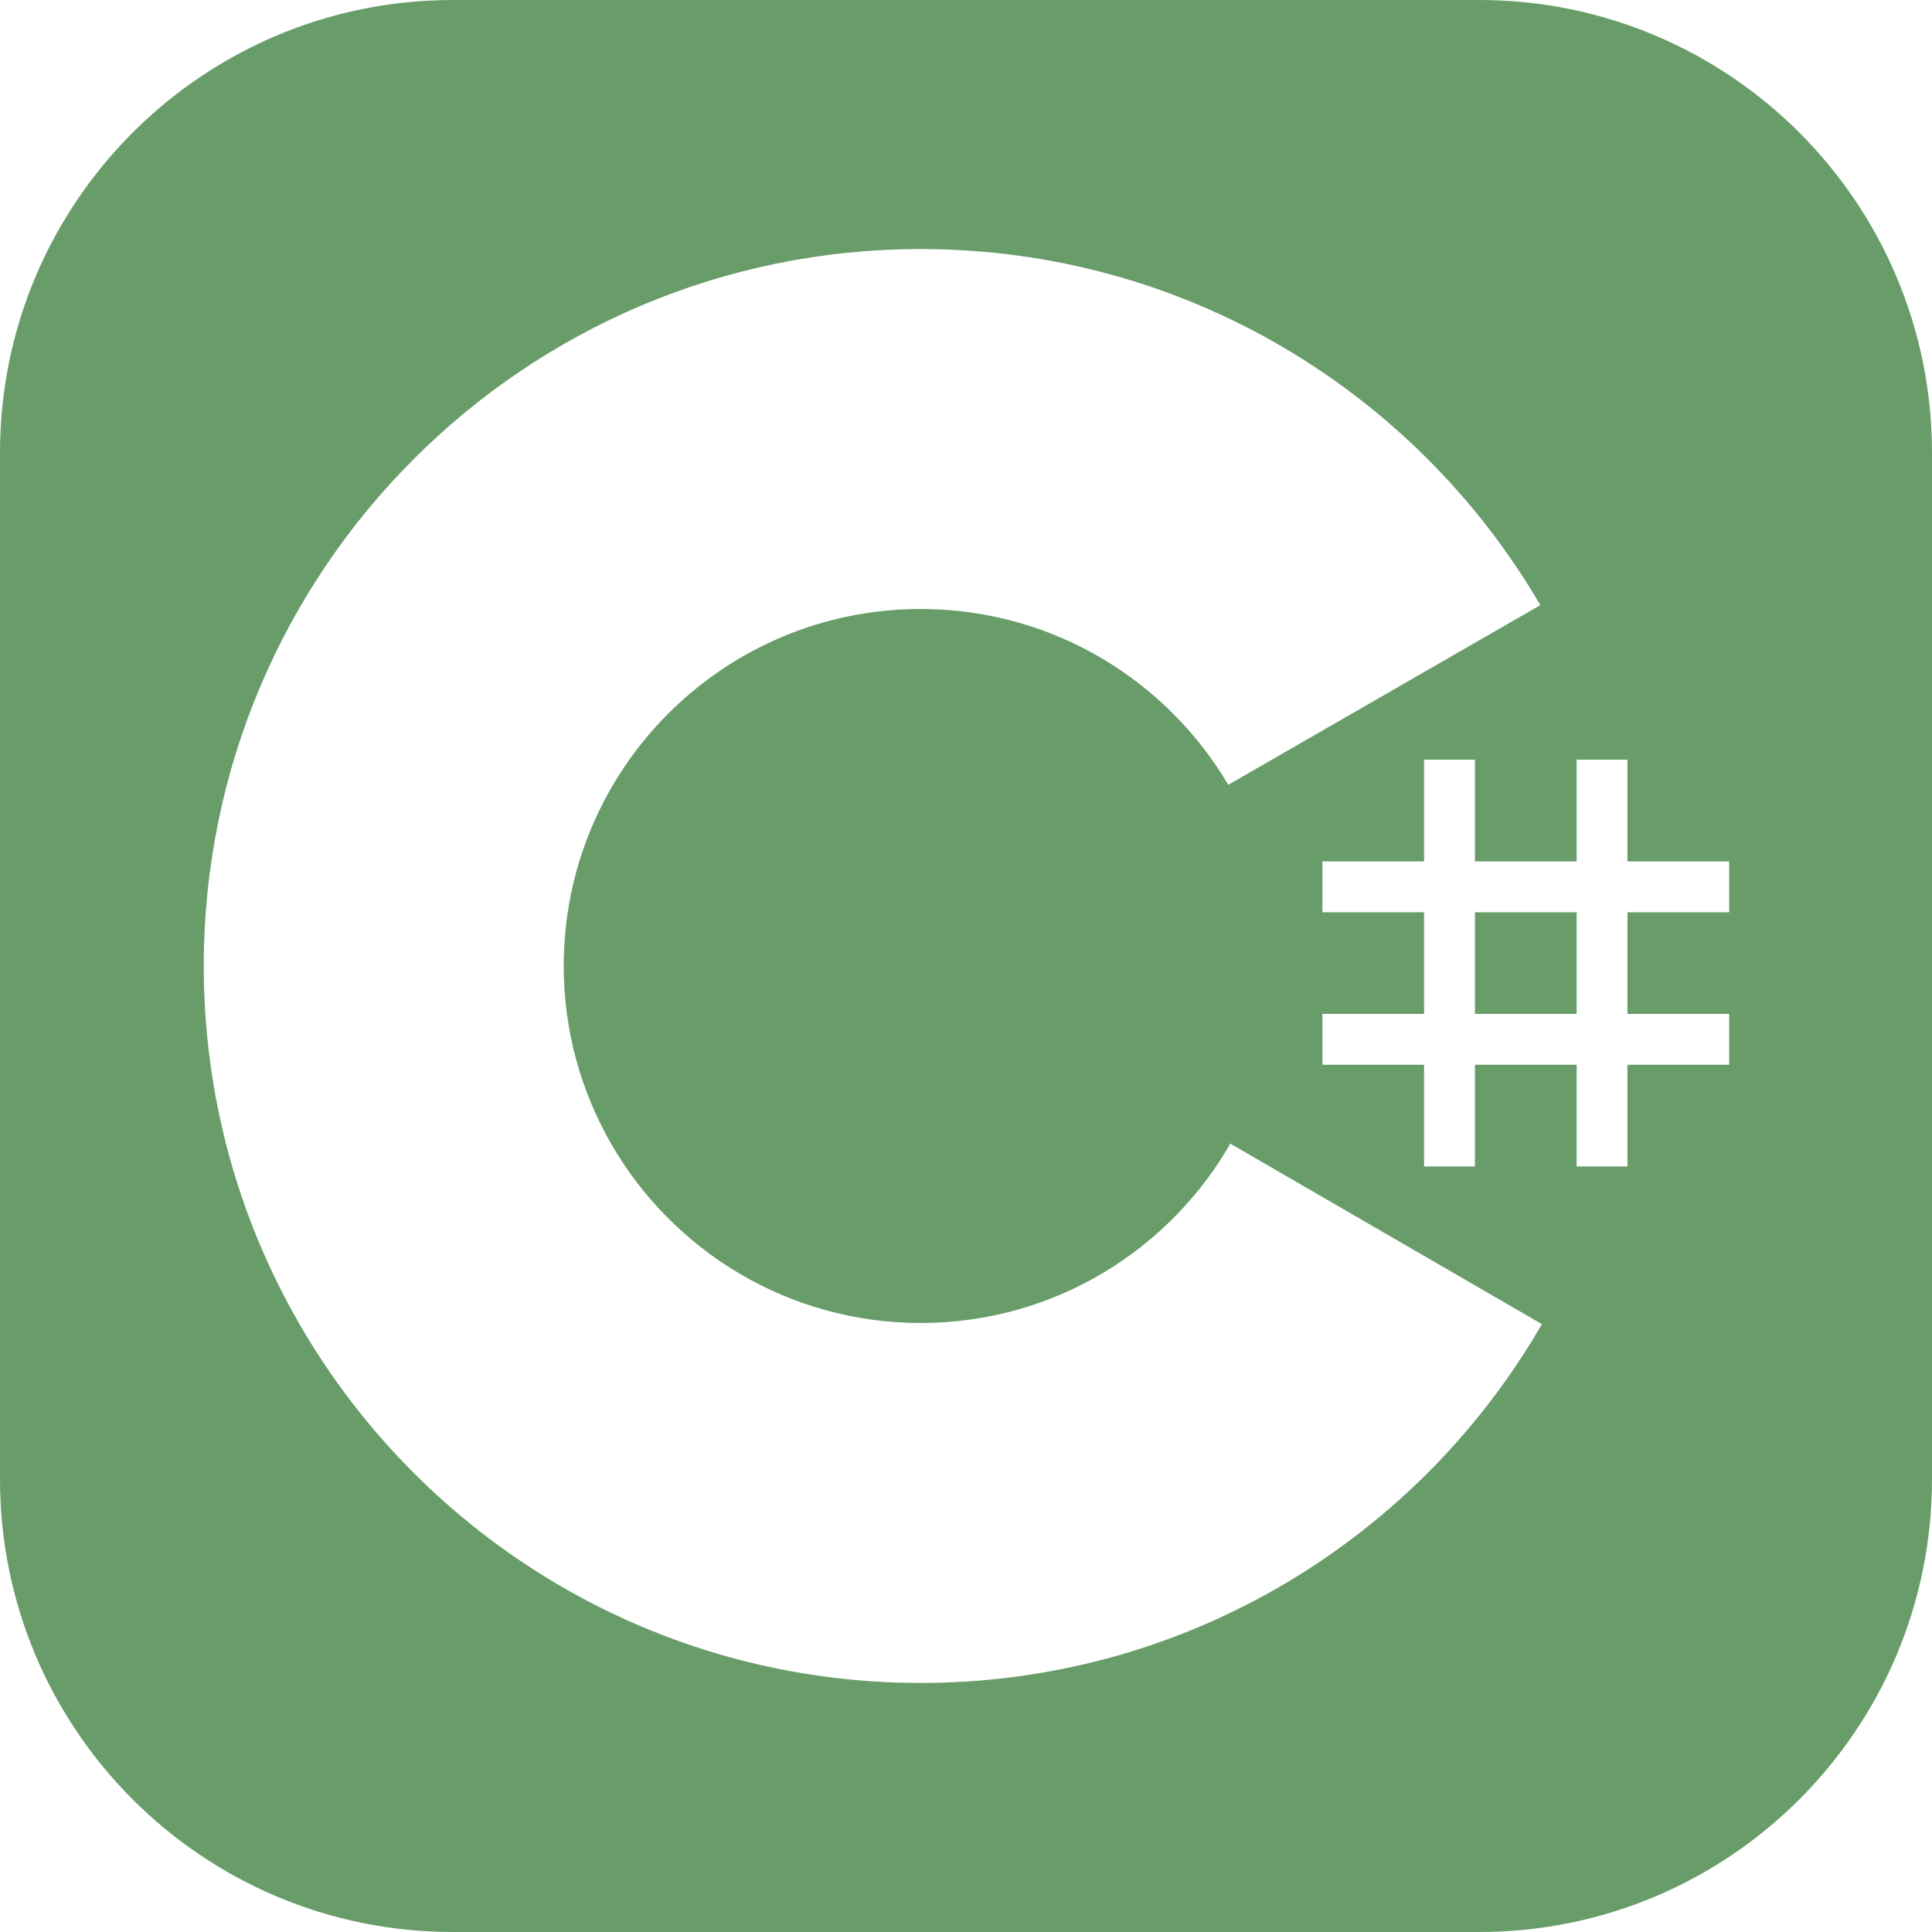 <svg width="100" height="100" viewBox="0 0 100 100" fill="none" xmlns="http://www.w3.org/2000/svg">
<g clip-path="url(#clip0_2081_77)">
<g clip-path="url(#clip1_2081_77)">
<path d="M76.562 0C89.507 0 100 10.493 100 23.438V76.562C100 89.507 89.507 100 76.562 100H23.438C10.493 100 0 89.507 0 76.562V23.438C0 10.493 10.493 0 23.438 0H76.562ZM47.656 12.891C27.161 12.891 10.547 29.506 10.547 50C10.547 56.724 12.336 63.028 15.462 68.467C21.866 79.607 33.885 87.109 47.656 87.109L48.07 87.107C61.639 86.959 73.459 79.526 79.809 68.538L63.682 59.195L63.759 59.06C60.59 64.68 54.567 68.478 47.656 68.478C40.787 68.478 34.799 64.728 31.614 59.168C30.067 56.466 29.178 53.337 29.178 50C29.178 39.795 37.451 31.522 47.656 31.521L47.867 31.523C54.559 31.597 60.393 35.233 63.575 40.621L79.728 31.321C73.293 20.298 61.34 12.891 47.656 12.891ZM73.71 44.587H68.447V47.219H73.71V52.481H68.447V55.113H73.71V60.376H76.342V55.113H81.606V60.376H84.236V55.113H89.5V52.481H84.236V47.219H89.5V44.587H84.236V39.323H81.606V44.587H76.342V39.323H73.71V44.587ZM81.606 52.481H76.342V47.219H81.606V52.481Z" fill="#689D6A"/>
</g>
</g>
<defs>
<clipPath id="clip0_2081_77">
<rect width="100" height="100" fill="white"/>
</clipPath>
<clipPath id="clip1_2081_77">
<rect width="100" height="100" fill="white"/>
</clipPath>
</defs>
</svg>
